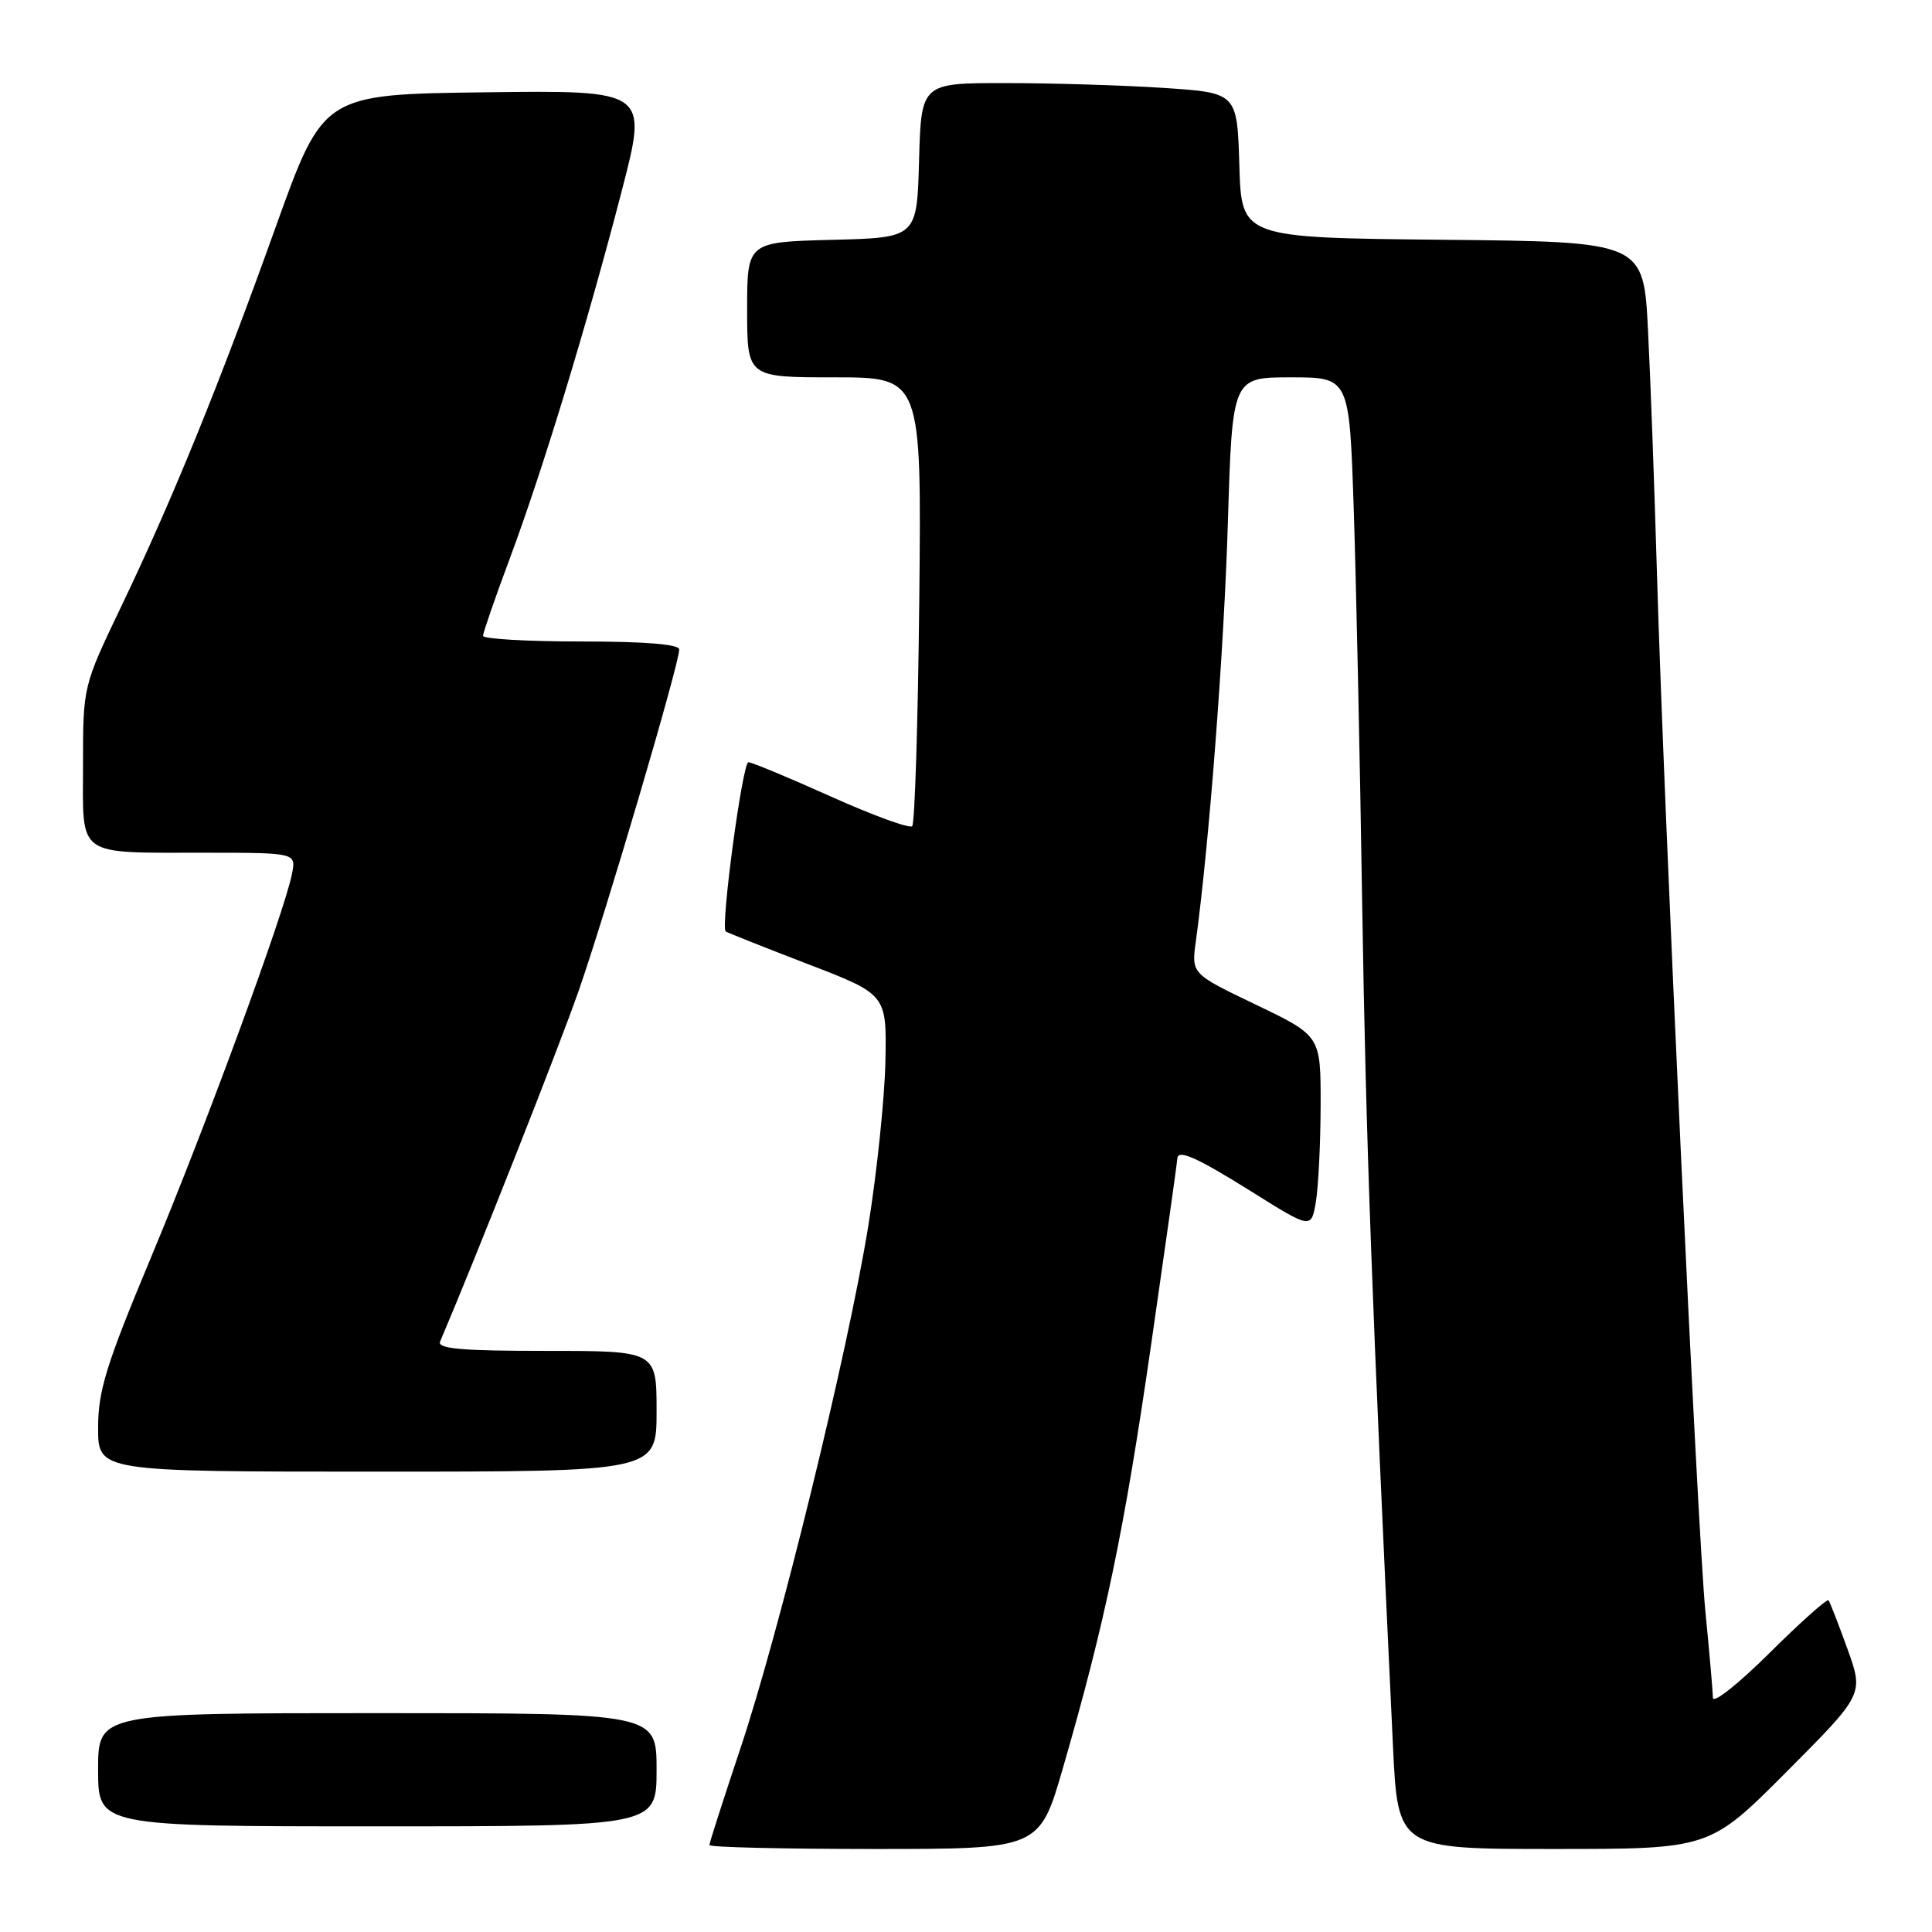 <?xml version="1.0" encoding="UTF-8" standalone="no"?>
<!DOCTYPE svg PUBLIC "-//W3C//DTD SVG 1.1//EN" "http://www.w3.org/Graphics/SVG/1.1/DTD/svg11.dtd" >
<svg xmlns="http://www.w3.org/2000/svg" xmlns:xlink="http://www.w3.org/1999/xlink" version="1.1" viewBox="0 0 256 256">
 <g >
 <path fill="currentColor"
d=" M 140.85 234.25 C 146.45 214.91 148.96 202.86 152.51 178.31 C 154.43 165.00 156.00 153.87 156.00 153.56 C 156.00 152.20 158.55 153.33 165.89 157.93 C 173.76 162.86 173.76 162.86 174.37 159.18 C 174.70 157.16 174.98 151.39 174.99 146.37 C 175.00 137.25 175.00 137.25 166.44 133.14 C 157.87 129.03 157.87 129.03 158.45 124.77 C 160.23 111.76 162.19 86.11 162.70 69.25 C 163.29 50.00 163.29 50.00 171.04 50.00 C 178.79 50.00 178.79 50.00 179.37 67.25 C 179.69 76.74 180.20 100.47 180.50 120.00 C 180.99 151.04 181.79 172.80 184.57 231.25 C 185.22 245.00 185.22 245.00 205.88 245.00 C 226.54 245.00 226.54 245.00 236.75 234.75 C 246.96 224.50 246.96 224.50 244.80 218.50 C 243.61 215.20 242.48 212.30 242.29 212.05 C 242.10 211.81 238.58 214.95 234.47 219.03 C 230.36 223.11 226.99 225.79 226.97 224.97 C 226.96 224.16 226.51 219.00 225.97 213.50 C 224.90 202.45 220.45 106.97 219.54 75.50 C 219.22 64.50 218.70 50.22 218.37 43.77 C 217.78 32.03 217.78 32.03 191.14 31.77 C 164.50 31.50 164.50 31.50 164.22 21.90 C 163.93 12.30 163.93 12.30 154.22 11.65 C 148.87 11.30 139.45 11.01 133.28 11.01 C 122.07 11.00 122.07 11.00 121.78 21.25 C 121.50 31.50 121.50 31.50 110.25 31.78 C 99.00 32.07 99.00 32.07 99.00 41.03 C 99.00 50.00 99.00 50.00 110.56 50.00 C 122.11 50.00 122.11 50.00 121.81 79.42 C 121.64 95.60 121.22 109.12 120.87 109.47 C 120.52 109.82 115.68 108.05 110.11 105.55 C 104.54 103.05 99.62 101.00 99.17 101.00 C 98.38 101.00 95.45 122.86 96.16 123.42 C 96.35 123.57 101.22 125.50 107.00 127.73 C 117.50 131.76 117.50 131.76 117.32 140.66 C 117.22 145.55 116.19 155.39 115.04 162.52 C 112.29 179.41 103.28 216.22 98.09 231.73 C 95.84 238.46 94.00 244.20 94.00 244.48 C 94.00 244.77 103.84 245.00 115.87 245.00 C 137.74 245.00 137.74 245.00 140.85 234.25 Z  M 87.00 234.50 C 87.00 227.00 87.00 227.00 50.00 227.00 C 13.00 227.00 13.00 227.00 13.00 234.50 C 13.00 242.00 13.00 242.00 50.00 242.00 C 87.00 242.00 87.00 242.00 87.00 234.50 Z  M 87.00 187.00 C 87.00 179.00 87.00 179.00 72.39 179.00 C 61.09 179.00 57.91 178.72 58.32 177.75 C 62.97 166.85 73.91 139.16 76.60 131.50 C 80.18 121.30 90.00 87.99 90.00 86.06 C 90.00 85.37 85.52 85.00 77.00 85.00 C 69.85 85.00 64.00 84.66 64.00 84.25 C 64.01 83.84 65.60 79.22 67.55 74.00 C 71.90 62.35 77.84 42.84 82.41 25.20 C 85.84 11.96 85.84 11.96 64.34 12.23 C 42.84 12.50 42.84 12.50 36.56 30.00 C 29.03 51.02 22.86 66.18 16.05 80.39 C 11.00 90.94 11.00 90.94 11.00 101.36 C 11.00 113.76 9.88 112.97 27.38 112.99 C 39.25 113.00 39.25 113.00 38.68 115.83 C 37.66 120.97 27.19 149.44 20.03 166.56 C 14.06 180.85 13.00 184.27 13.00 189.20 C 13.00 195.00 13.00 195.00 50.00 195.00 C 87.00 195.00 87.00 195.00 87.00 187.00 Z "/>
</g>
</svg>
